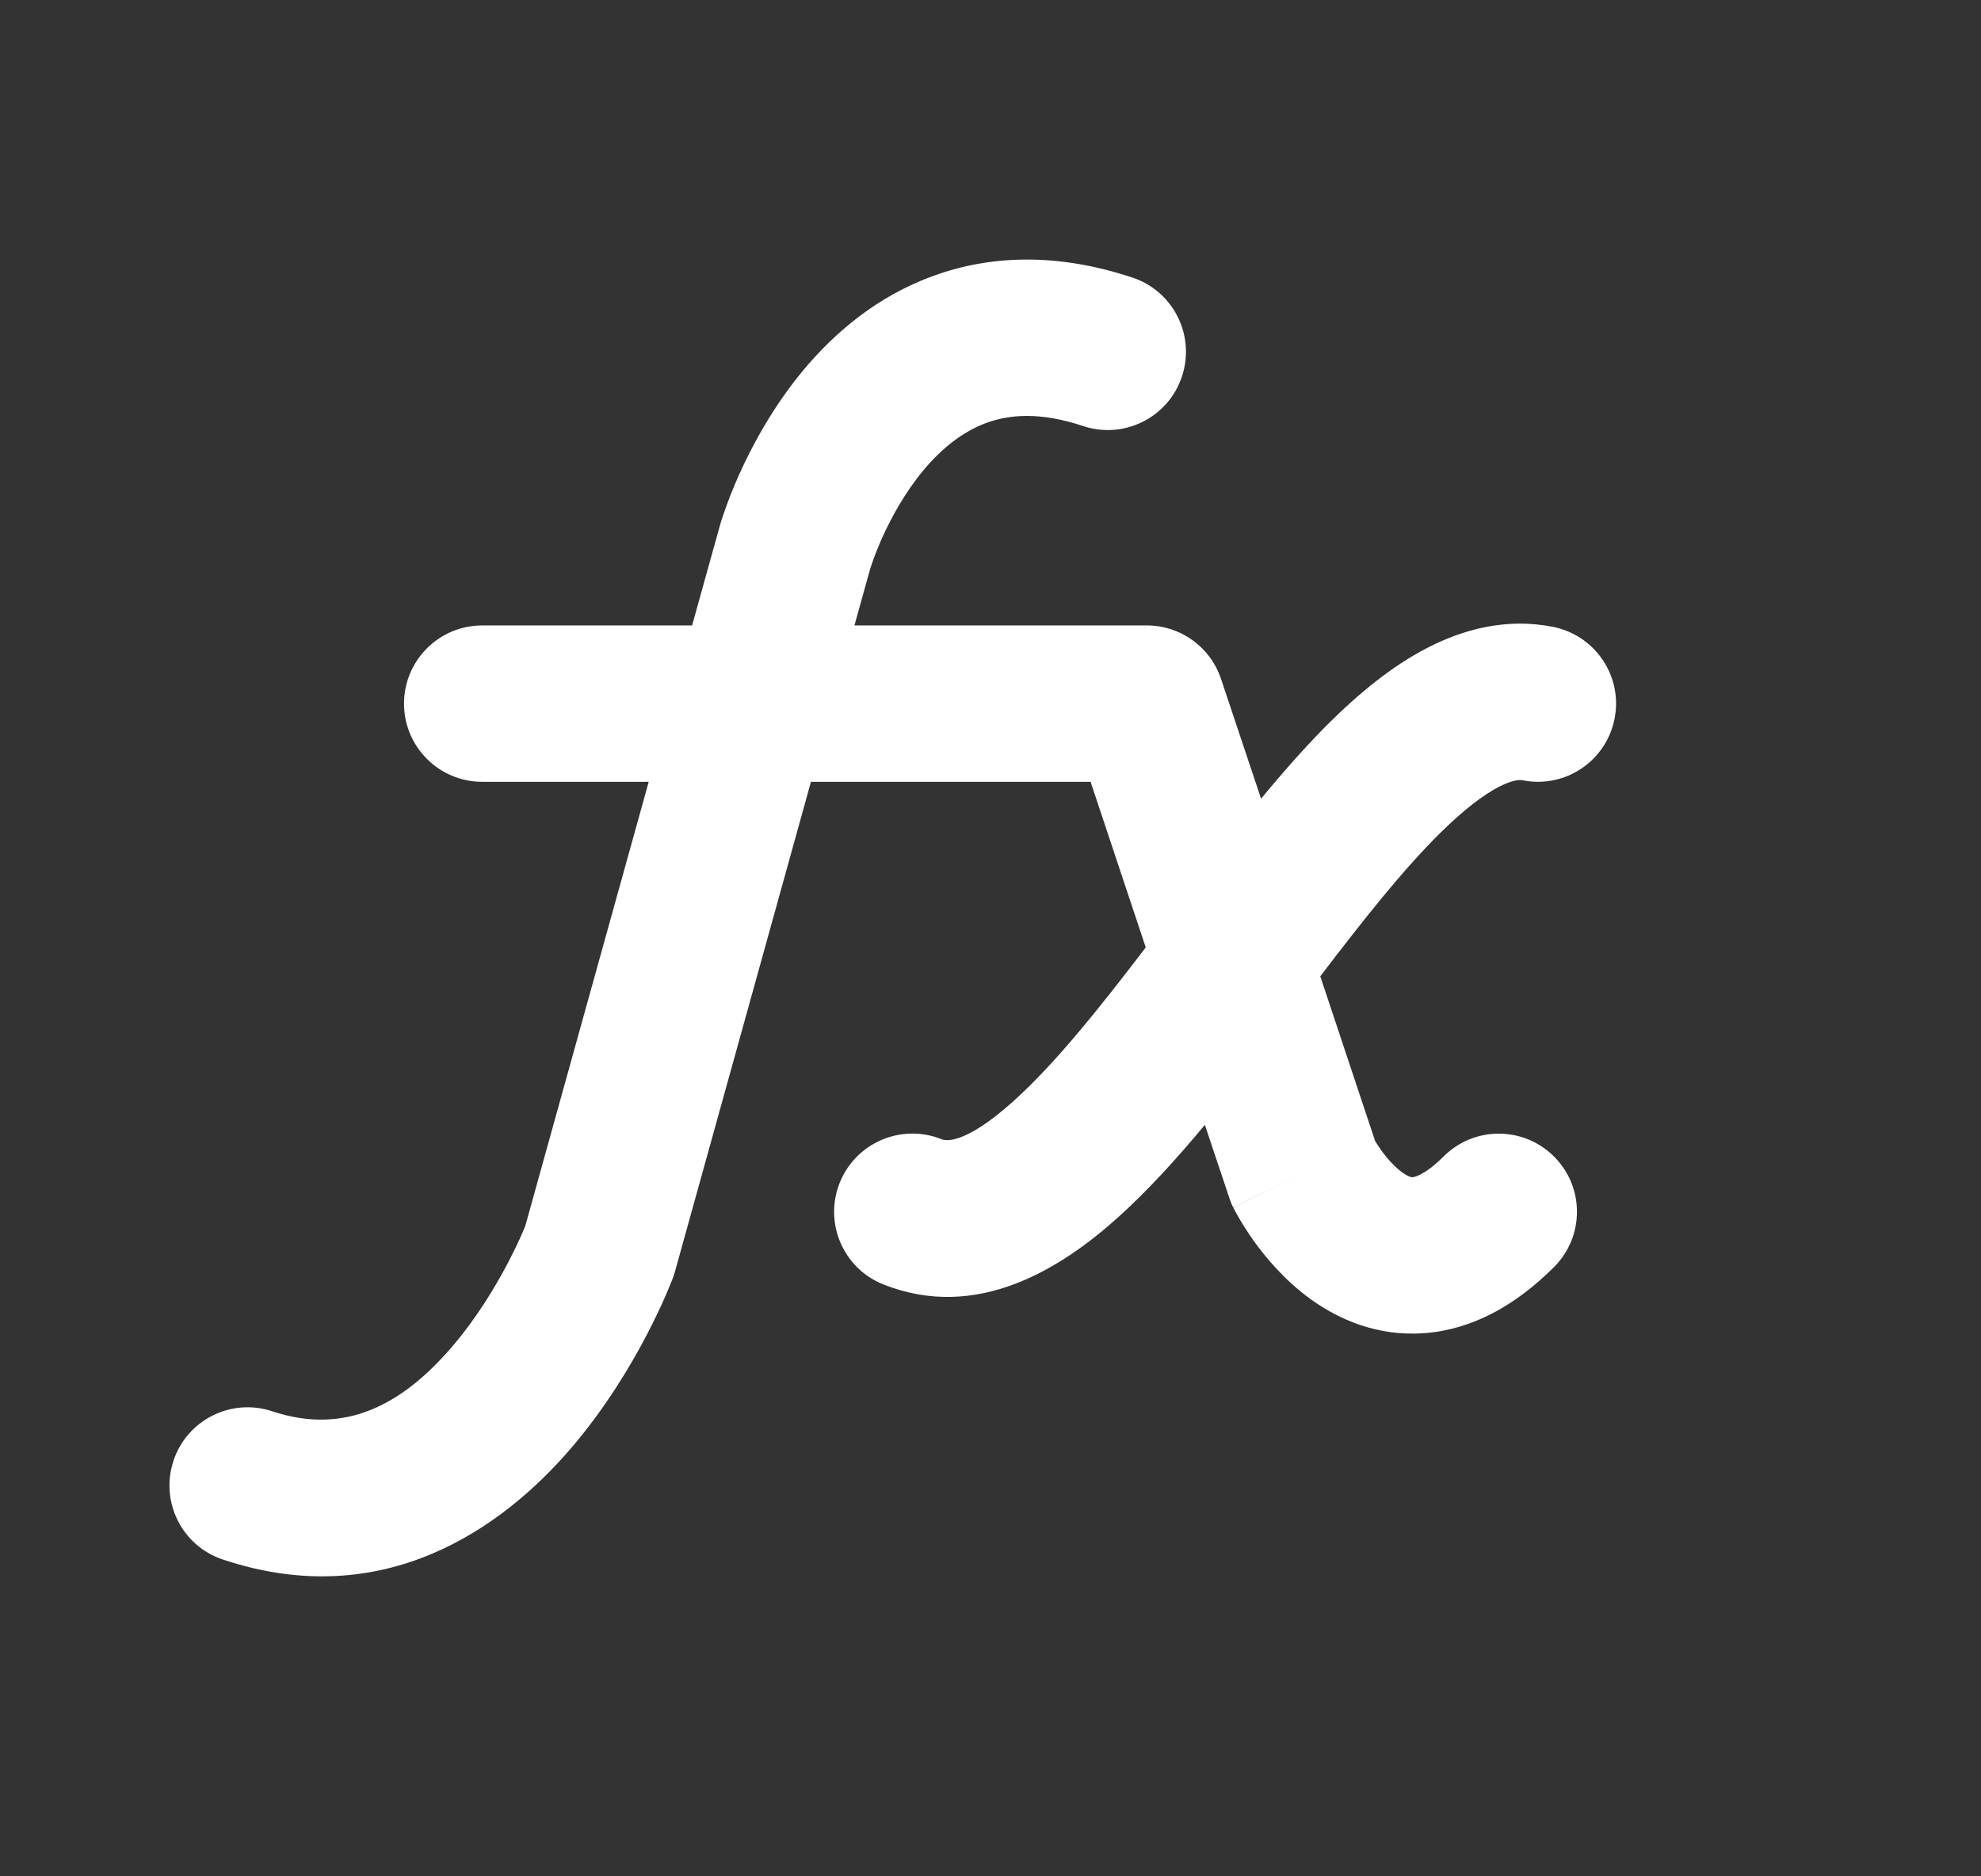 <svg width="19" height="18" viewBox="0 0 19 18" fill="none" xmlns="http://www.w3.org/2000/svg">
    <rect x="0" y="0" width="19" height="18" fill="#333333" stroke="none"/>
    <path fill-rule="evenodd" clip-rule="evenodd"
        d="M8.951 2.647C9.51 2.443 10.153 2.427 10.862 2.663C11.255 2.794 11.467 3.219 11.336 3.612C11.206 4.005 10.781 4.218 10.388 4.087C9.972 3.948 9.678 3.978 9.463 4.056C9.236 4.139 9.034 4.299 8.857 4.511C8.68 4.724 8.549 4.964 8.461 5.159C8.418 5.255 8.388 5.335 8.369 5.389C8.359 5.416 8.353 5.436 8.349 5.448L8.346 5.457L8.195 6H11C11.323 6 11.609 6.207 11.711 6.513L12.095 7.662C12.314 7.397 12.536 7.145 12.758 6.925C13.036 6.651 13.347 6.392 13.686 6.217C14.031 6.038 14.447 5.924 14.897 6.014C15.303 6.096 15.567 6.491 15.485 6.897C15.404 7.303 15.009 7.567 14.603 7.485C14.584 7.482 14.52 7.474 14.376 7.548C14.226 7.626 14.038 7.769 13.812 7.992C13.448 8.353 13.07 8.832 12.663 9.366L13.189 10.946C13.203 10.968 13.221 10.998 13.245 11.031C13.306 11.117 13.38 11.198 13.452 11.249C13.517 11.296 13.545 11.294 13.55 11.293C13.553 11.293 13.653 11.286 13.845 11.095C14.137 10.802 14.612 10.802 14.905 11.095C15.198 11.387 15.198 11.862 14.905 12.155C14.536 12.524 14.12 12.754 13.665 12.789C13.211 12.824 12.841 12.656 12.58 12.47C12.324 12.287 12.139 12.063 12.024 11.903C11.965 11.819 11.919 11.746 11.887 11.691C11.871 11.663 11.858 11.64 11.848 11.622C11.844 11.613 11.839 11.606 11.836 11.599L11.832 11.591L11.831 11.588L11.83 11.587C11.83 11.586 11.829 11.585 12.5 11.25L11.829 11.585C11.813 11.554 11.8 11.521 11.789 11.487L11.556 10.791C11.282 11.121 10.999 11.431 10.715 11.686C10.182 12.163 9.375 12.682 8.471 12.321C8.087 12.168 7.9 11.731 8.054 11.346C8.208 10.962 8.644 10.775 9.029 10.928C9.063 10.942 9.24 10.993 9.715 10.568C10.109 10.215 10.528 9.693 10.989 9.089L10.46 7.5H7.778L6.473 12.201C6.467 12.222 6.46 12.243 6.452 12.263L5.75 12C6.452 12.263 6.452 12.263 6.452 12.263L6.452 12.264L6.451 12.266L6.45 12.27L6.446 12.28C6.442 12.289 6.438 12.3 6.432 12.314C6.421 12.342 6.405 12.38 6.385 12.427C6.344 12.521 6.283 12.652 6.204 12.804C6.047 13.105 5.806 13.509 5.476 13.894C4.821 14.658 3.681 15.476 2.138 14.961C1.745 14.831 1.533 14.406 1.664 14.013C1.794 13.62 2.219 13.408 2.612 13.539C3.319 13.774 3.866 13.467 4.337 12.918C4.569 12.647 4.75 12.348 4.874 12.11C4.935 11.993 4.981 11.895 5.01 11.828C5.022 11.799 5.032 11.777 5.038 11.761L6.222 7.5H4.625C4.211 7.5 3.875 7.164 3.875 6.75C3.875 6.336 4.211 6 4.625 6H6.638L6.904 5.044L7.625 5.25C6.904 5.044 6.904 5.044 6.904 5.044L6.904 5.043L6.905 5.041L6.906 5.037L6.909 5.026C6.912 5.018 6.915 5.007 6.919 4.994C6.927 4.967 6.939 4.932 6.955 4.888C6.985 4.802 7.031 4.682 7.093 4.544C7.217 4.27 7.414 3.901 7.705 3.551C7.997 3.201 8.404 2.845 8.951 2.647Z"
        fill="white" />
</svg>
    